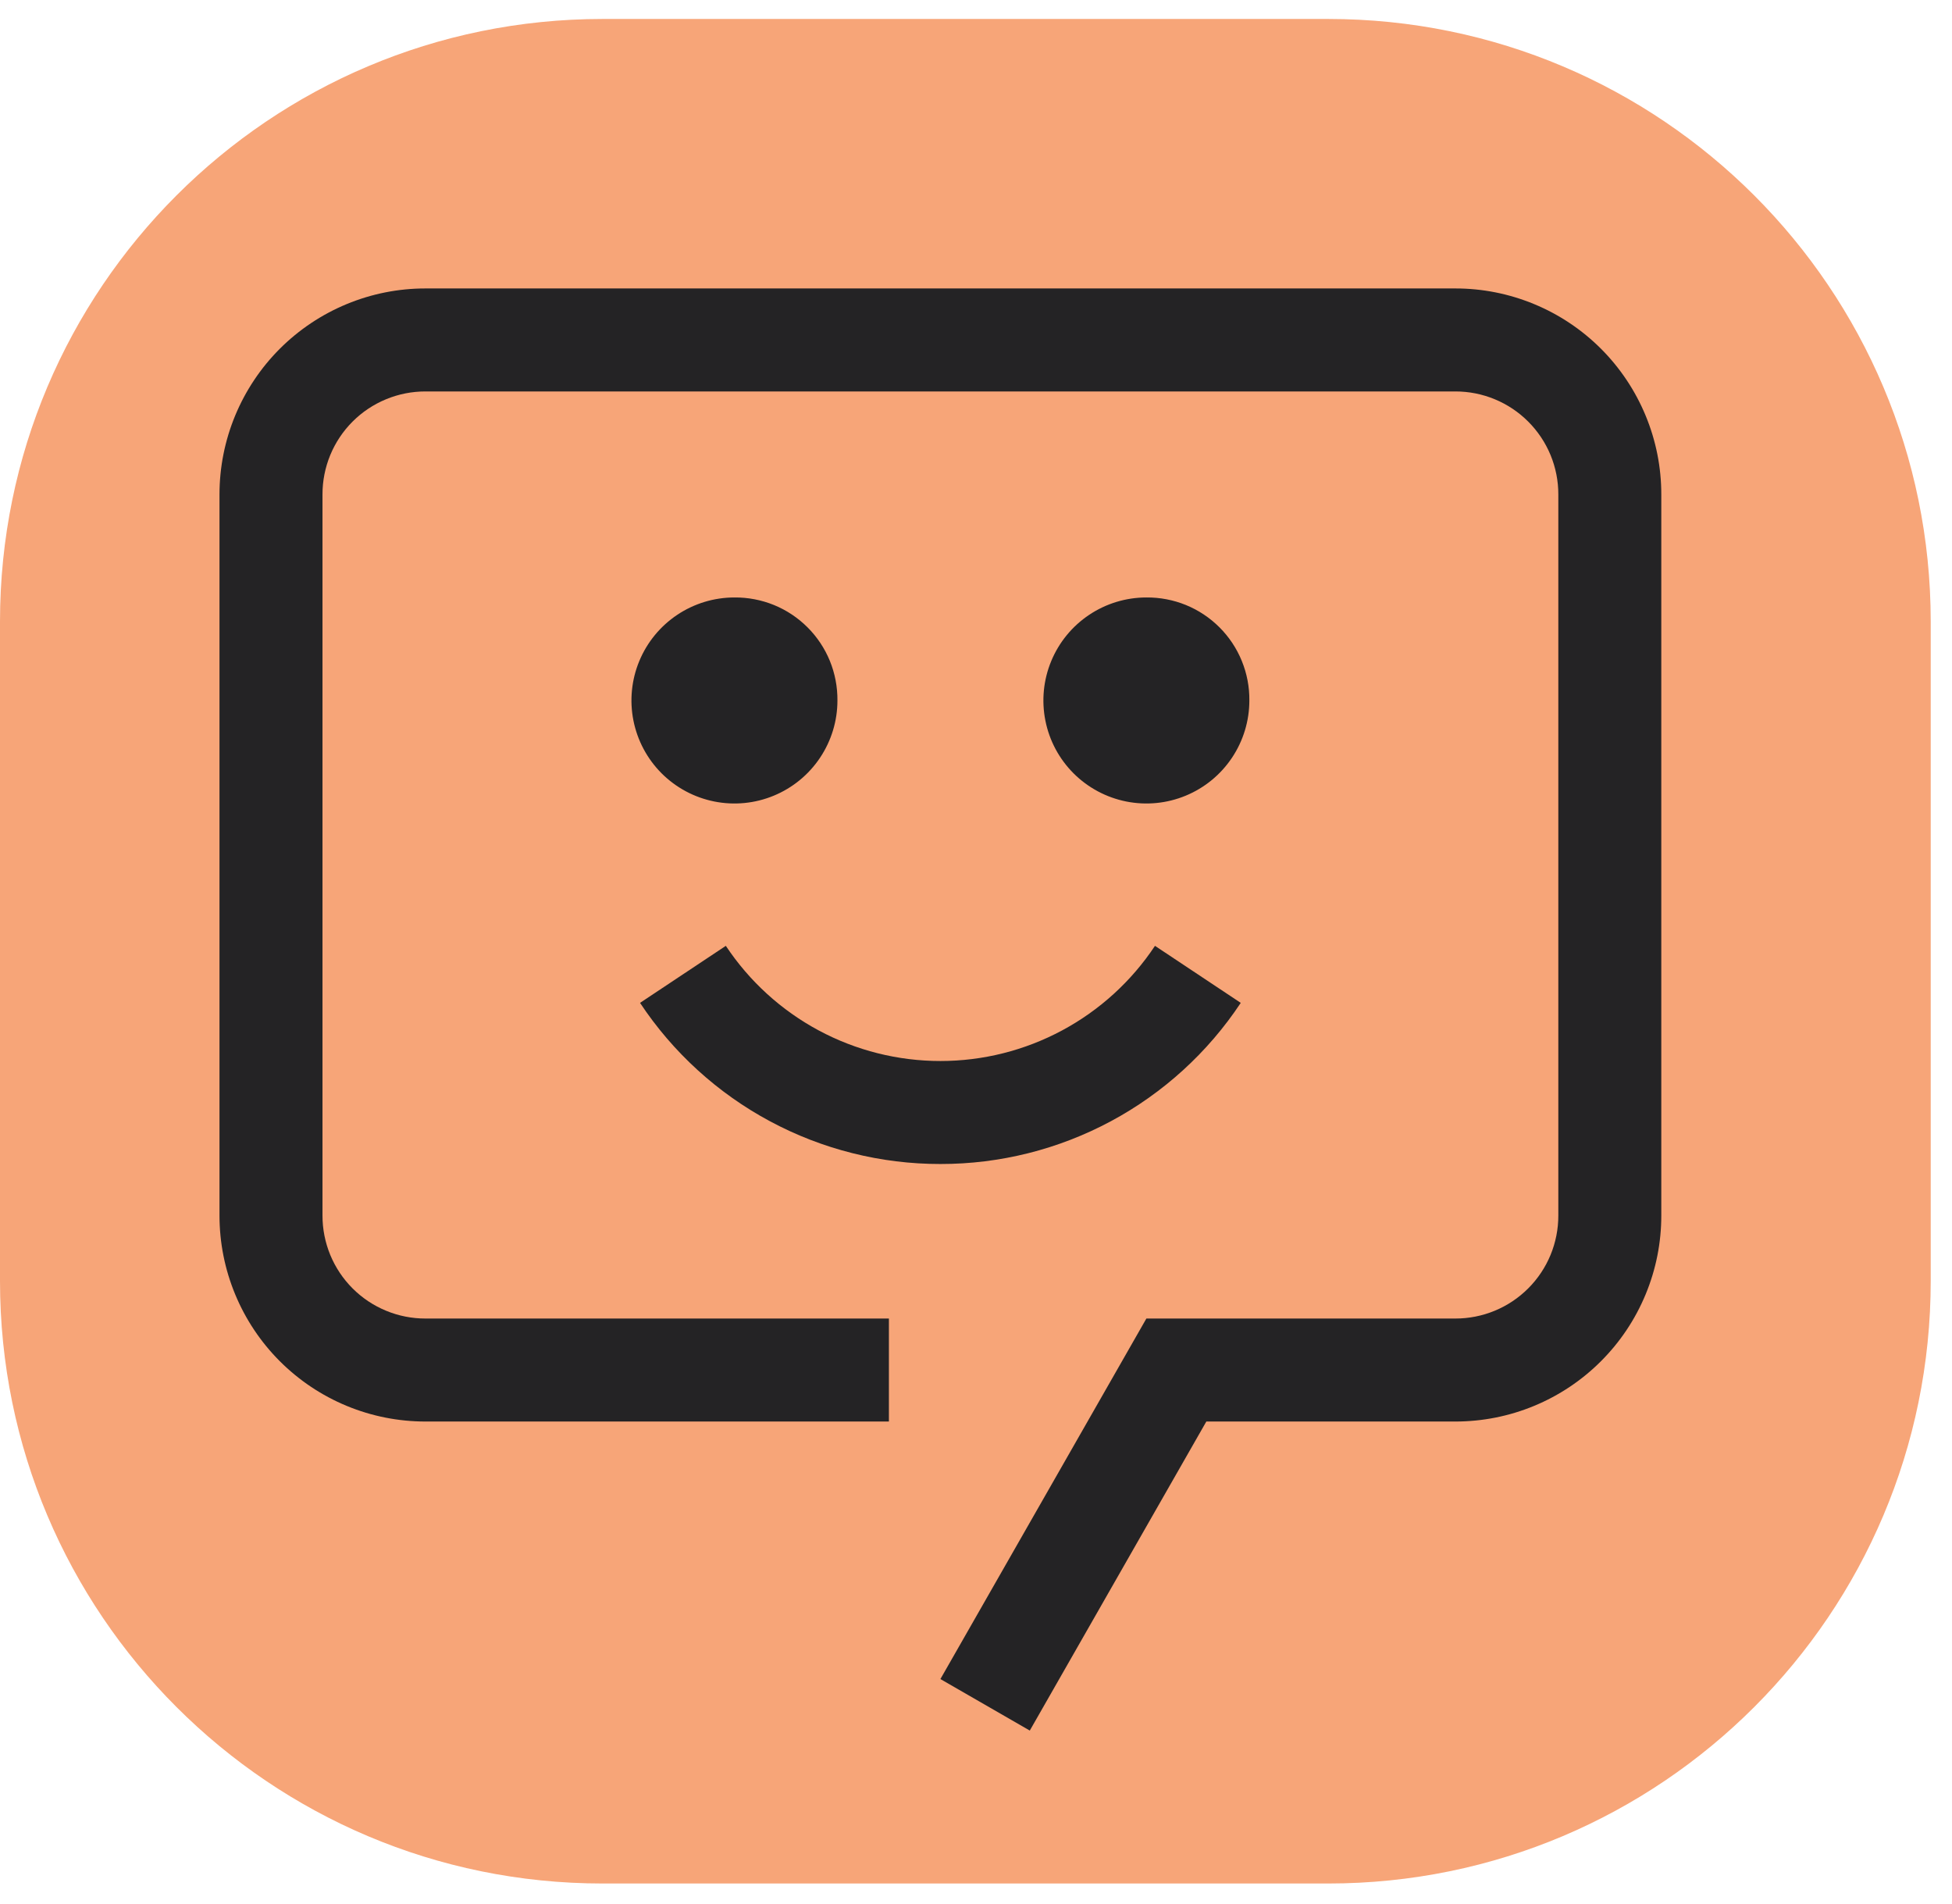 <svg width="81" height="79" viewBox="0 0 81 79" fill="none" xmlns="http://www.w3.org/2000/svg">
<path d="M0 25.787C0 11.979 11.193 0.787 25 0.787H55.117C68.924 0.787 80.117 11.979 80.117 25.787V53.141C80.117 66.948 68.924 78.141 55.117 78.141H25C11.193 78.141 0 66.948 0 53.141V25.787Z" fill="#F7A578"/>
<g clip-path="url(#clip0_25_5)">
<path d="M39.023 48.291C36.555 48.294 34.124 47.684 31.95 46.517C29.775 45.351 27.923 43.663 26.559 41.606L30.119 39.24C31.094 40.709 32.417 41.914 33.97 42.748C35.524 43.582 37.26 44.018 39.023 44.018C40.786 44.018 42.522 43.582 44.075 42.748C45.629 41.914 46.952 40.709 47.927 39.24L51.486 41.606C50.123 43.663 48.271 45.351 46.096 46.517C43.921 47.684 41.491 48.294 39.023 48.291Z" fill="#242325"/>
<path d="M47.57 24.787C46.725 24.787 45.898 25.038 45.196 25.508C44.493 25.977 43.945 26.645 43.622 27.425C43.298 28.206 43.214 29.066 43.379 29.895C43.543 30.724 43.95 31.485 44.548 32.083C45.146 32.68 45.907 33.087 46.736 33.252C47.565 33.417 48.424 33.333 49.205 33.009C49.986 32.686 50.654 32.138 51.123 31.435C51.593 30.732 51.843 29.906 51.843 29.061C51.849 28.498 51.742 27.94 51.529 27.419C51.317 26.898 51.002 26.425 50.604 26.027C50.206 25.629 49.733 25.314 49.212 25.101C48.691 24.889 48.133 24.782 47.57 24.787Z" fill="#242325"/>
<path d="M30.476 24.787C29.631 24.787 28.805 25.038 28.102 25.508C27.399 25.977 26.851 26.645 26.528 27.425C26.204 28.206 26.12 29.066 26.285 29.895C26.45 30.724 26.857 31.485 27.454 32.083C28.052 32.68 28.813 33.087 29.642 33.252C30.471 33.417 31.331 33.333 32.111 33.009C32.892 32.686 33.56 32.138 34.029 31.435C34.499 30.732 34.75 29.906 34.75 29.061C34.755 28.498 34.648 27.94 34.436 27.419C34.223 26.898 33.908 26.425 33.51 26.027C33.112 25.629 32.639 25.314 32.118 25.101C31.597 24.889 31.039 24.782 30.476 24.787Z" fill="#242325"/>
<path d="M42.732 71.796L39.023 69.659L47.57 54.702H60.39C60.952 54.703 61.508 54.593 62.027 54.378C62.546 54.164 63.017 53.849 63.414 53.452C63.811 53.055 64.126 52.584 64.341 52.065C64.555 51.546 64.665 50.99 64.664 50.428V20.514C64.665 19.952 64.555 19.396 64.341 18.877C64.126 18.358 63.811 17.887 63.414 17.49C63.017 17.093 62.546 16.778 62.027 16.564C61.508 16.349 60.952 16.239 60.39 16.24H17.655C17.094 16.239 16.538 16.349 16.019 16.564C15.5 16.778 15.028 17.093 14.631 17.49C14.234 17.887 13.92 18.358 13.705 18.877C13.491 19.396 13.381 19.952 13.382 20.514V50.428C13.381 50.99 13.491 51.546 13.705 52.065C13.92 52.584 14.234 53.055 14.631 53.452C15.028 53.849 15.5 54.164 16.019 54.378C16.538 54.593 17.094 54.703 17.655 54.702H36.886V58.975H17.655C16.533 58.975 15.421 58.755 14.384 58.325C13.347 57.896 12.405 57.266 11.611 56.472C10.818 55.679 10.188 54.736 9.759 53.699C9.329 52.662 9.108 51.551 9.108 50.428V20.514C9.108 19.391 9.329 18.28 9.758 17.243C10.188 16.206 10.817 15.263 11.611 14.469C12.405 13.676 13.347 13.046 14.384 12.617C15.421 12.187 16.533 11.966 17.655 11.967H60.39C61.513 11.966 62.624 12.187 63.662 12.617C64.699 13.046 65.641 13.676 66.435 14.469C67.228 15.263 67.858 16.206 68.287 17.243C68.717 18.28 68.938 19.391 68.937 20.514V50.428C68.938 51.551 68.717 52.662 68.287 53.699C67.858 54.736 67.228 55.679 66.434 56.472C65.641 57.266 64.698 57.896 63.661 58.325C62.624 58.755 61.513 58.975 60.39 58.975H50.058L42.732 71.796Z" fill="#242325"/>
</g>
<defs>
<clipPath id="clip0_25_5">
<rect width="68.376" height="68.376" fill="white" transform="translate(4.835 7.693)"/>
</clipPath>
</defs>
</svg>
